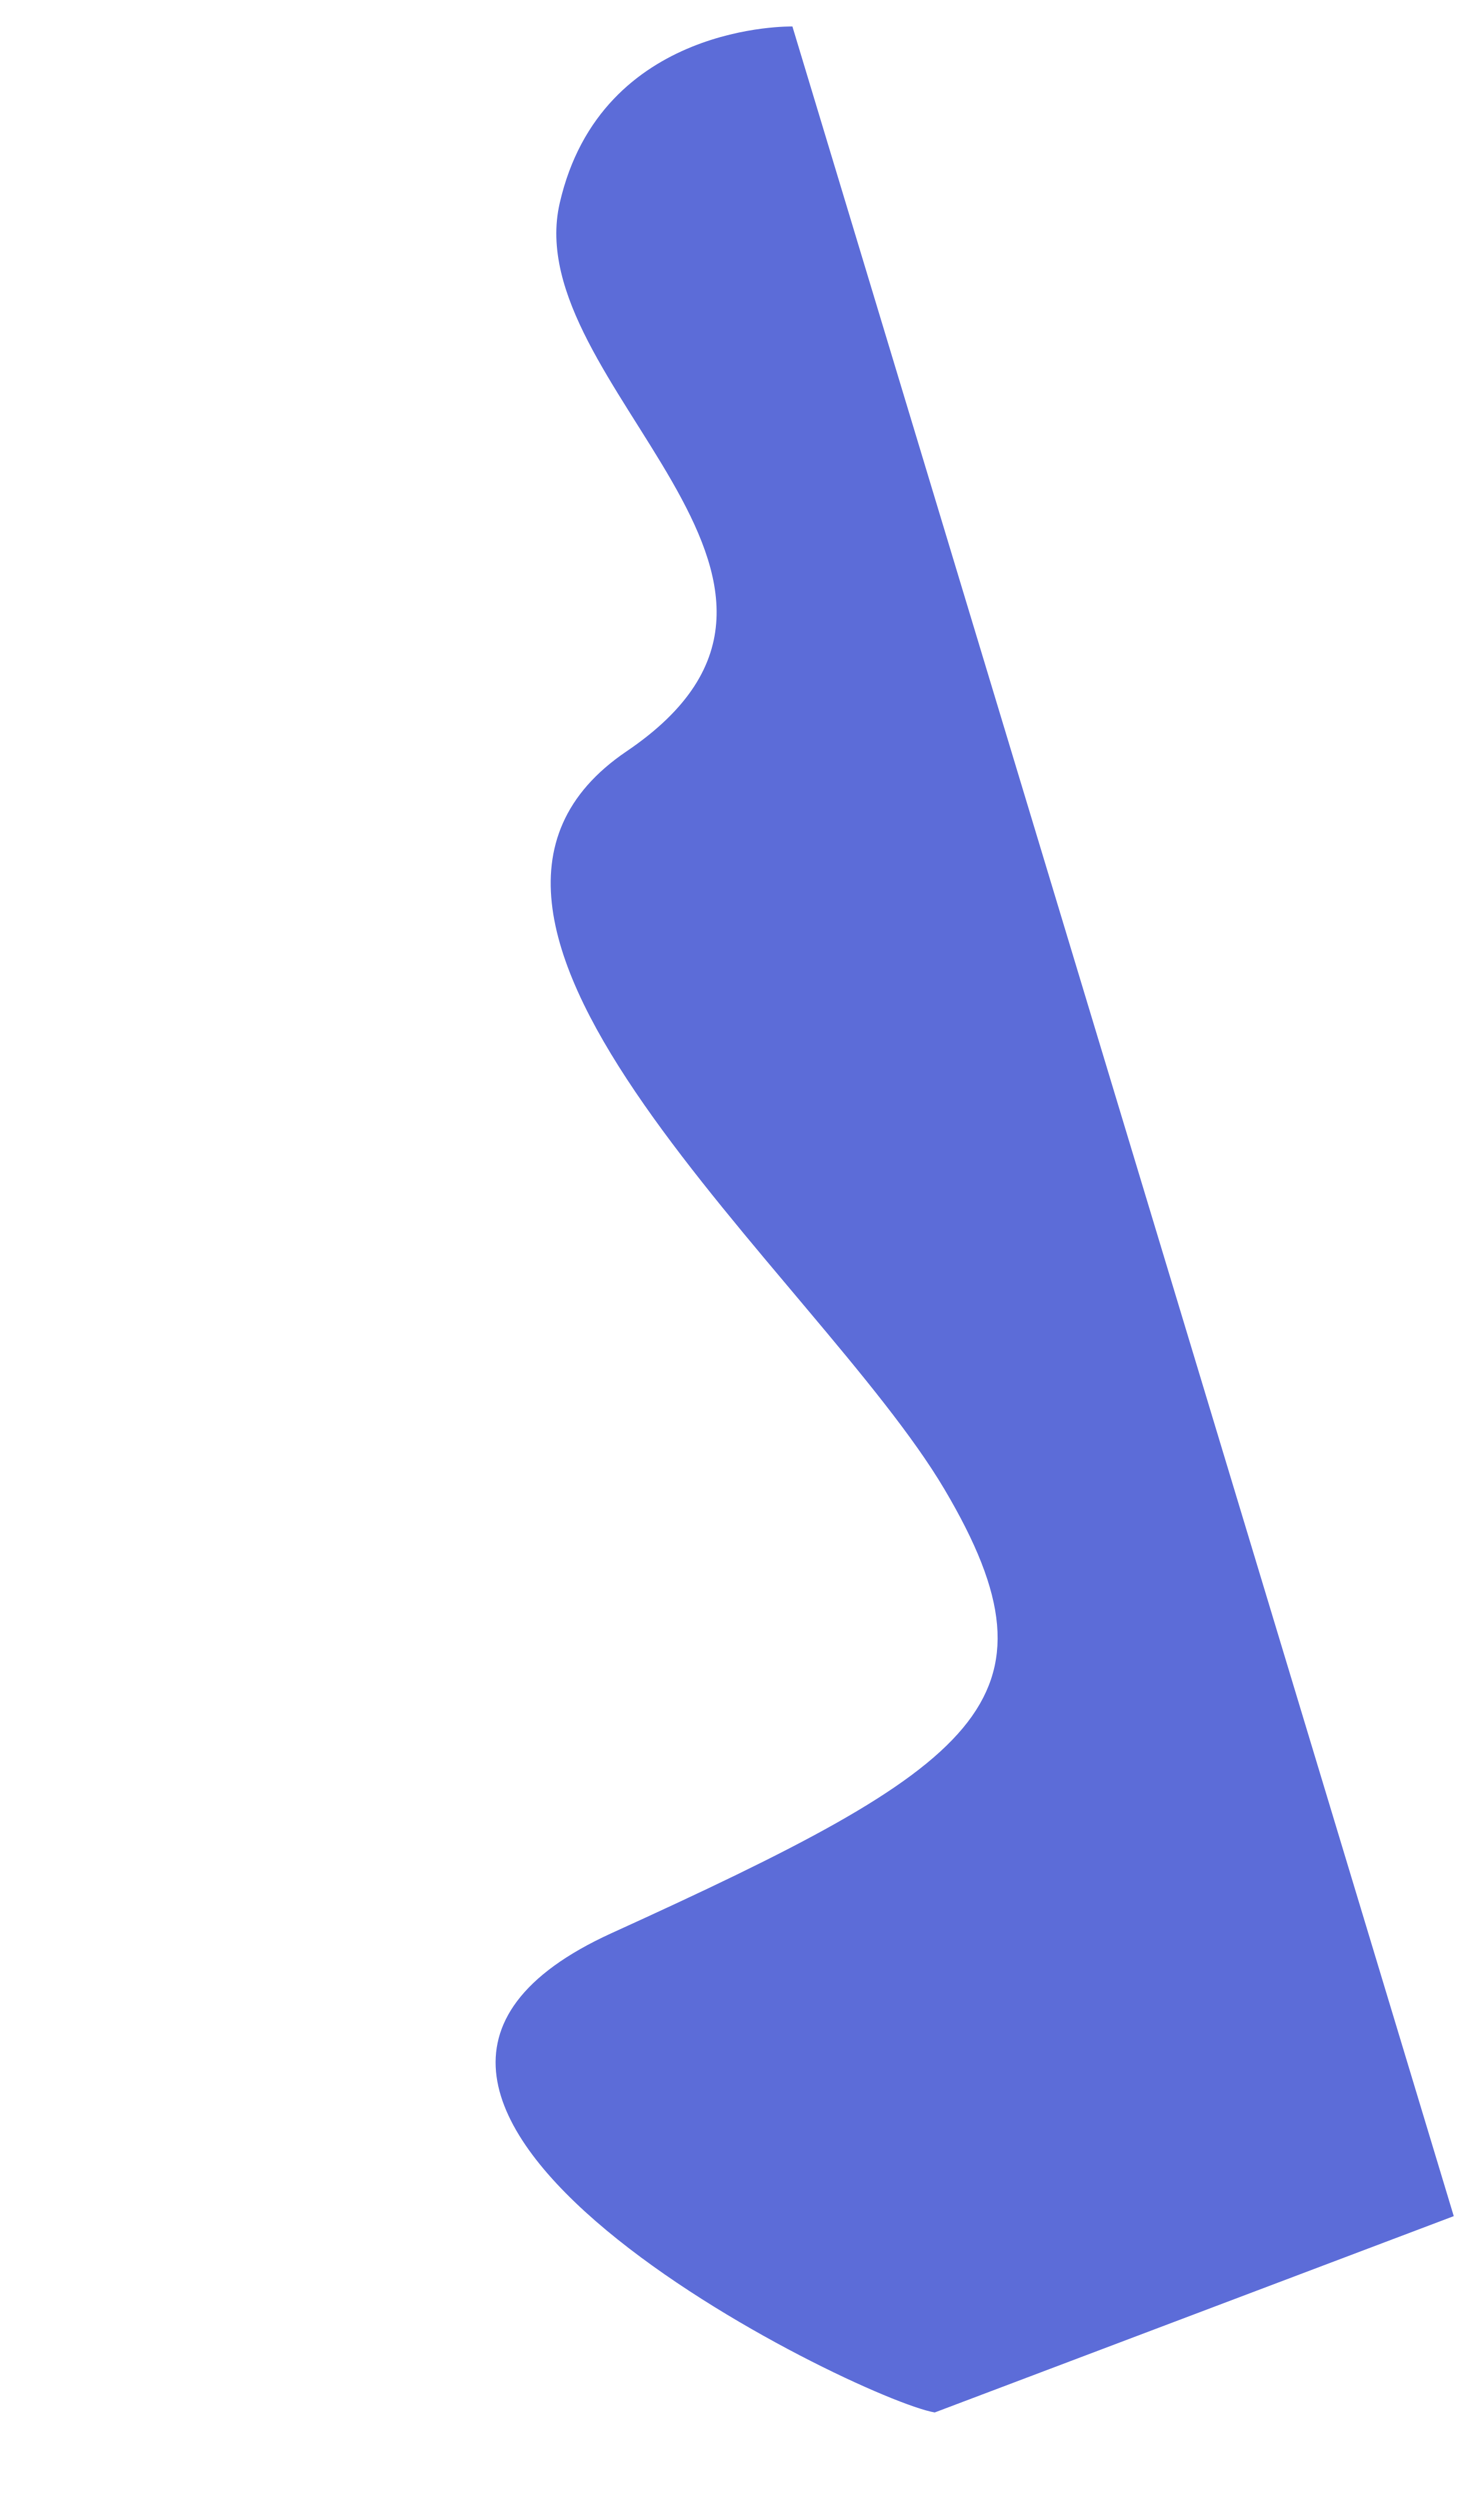 <svg xmlns="http://www.w3.org/2000/svg" xmlns:xlink="http://www.w3.org/1999/xlink" width="250.817" height="427.343" viewBox="0 0 250.817 427.343">
  <defs>
    <linearGradient id="linear-gradient" x1="0.5" x2="0.5" y2="1" gradientUnits="objectBoundingBox">
      <stop offset="0" stop-color="#5C6CD8"/>
      <stop offset="1" stop-color="#5C6CD8"/>
    </linearGradient>
  </defs>
  <path id="Path_2-left-3" data-name="Path 2-left-3" d="M313.394,835.4c-12.271-5.664-100.059-82.124-32.095-93.452s85.9-17.935,74.573-58.525-68.909-118.939-19.823-135.93-1.652-65.369,13.215-93.452,46.254-18.879,46.254-18.879l12.271,390.8Z" transform="matrix(0.966, -0.259, 0.259, 0.966, -359.295, -313.399)" fill="url(#linear-gradient)"/>
</svg>
